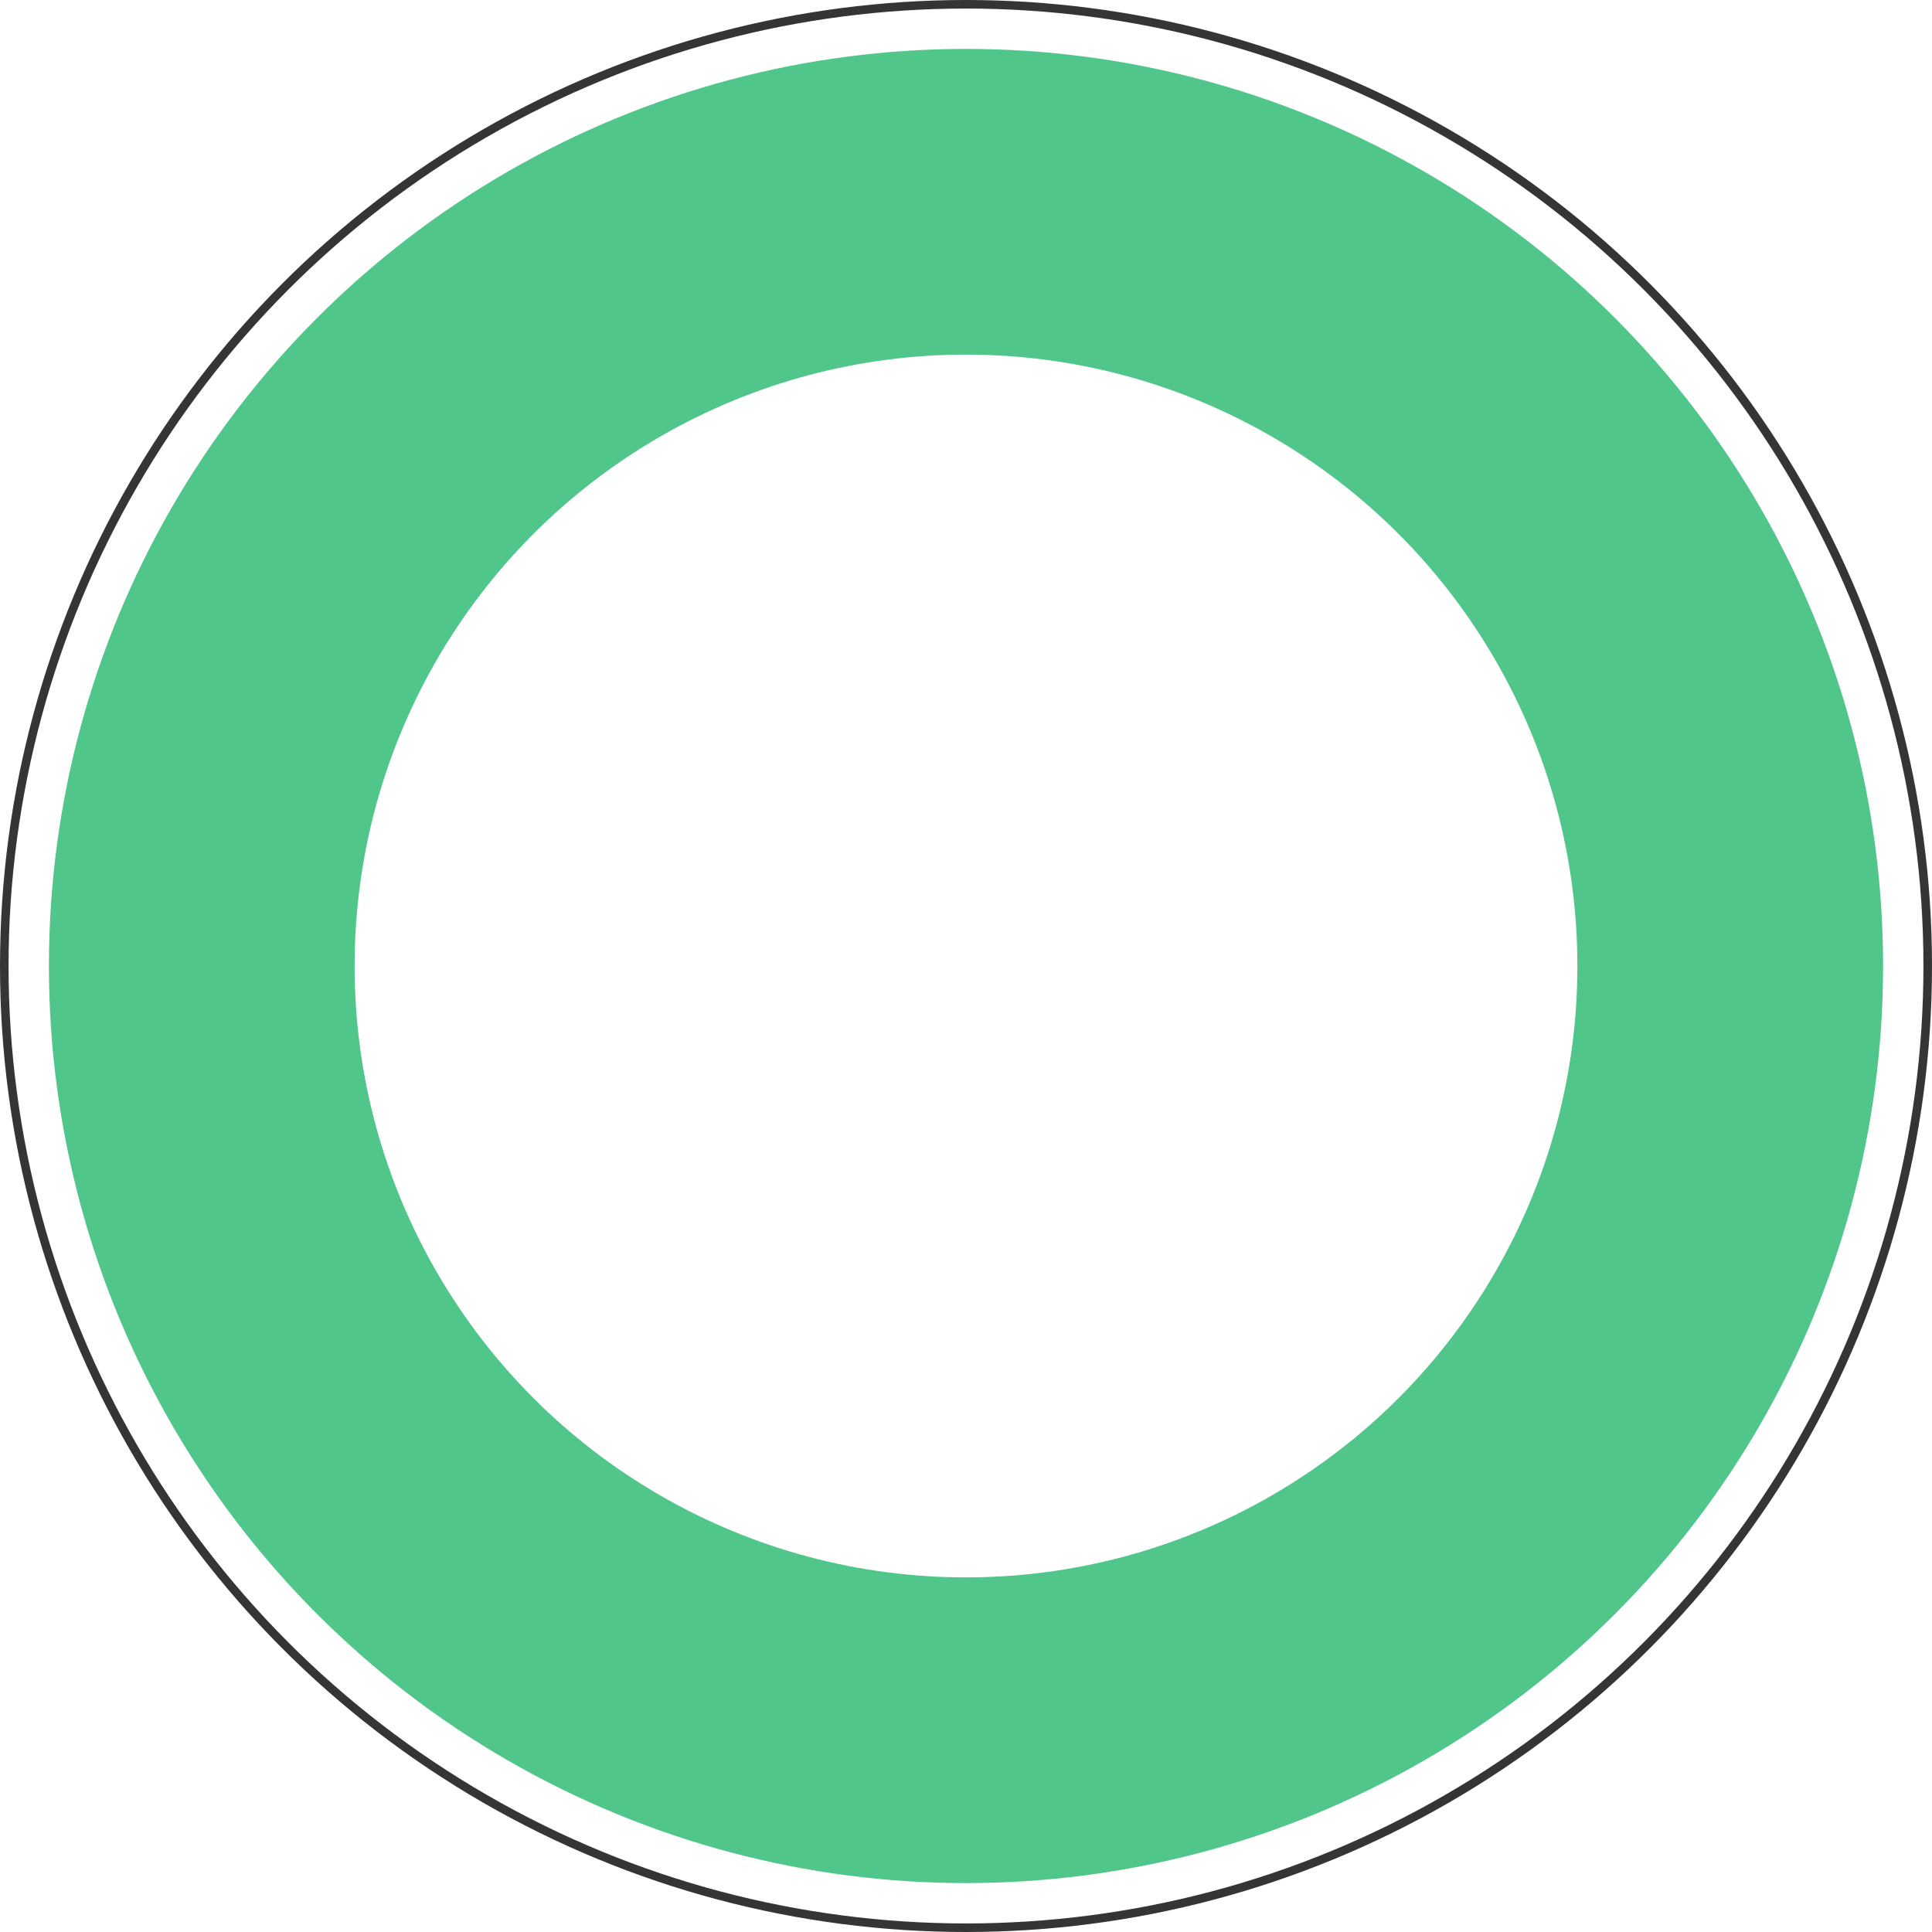 <svg width="790" height="790" viewBox="0 0 790 790" fill="none" xmlns="http://www.w3.org/2000/svg">
<circle cx="395" cy="395" r="312.5" stroke="#51C68A" stroke-width="125"/>
<circle cx="395" cy="395" r="393.25" stroke="#353535" stroke-width="3.5"/>
</svg>
